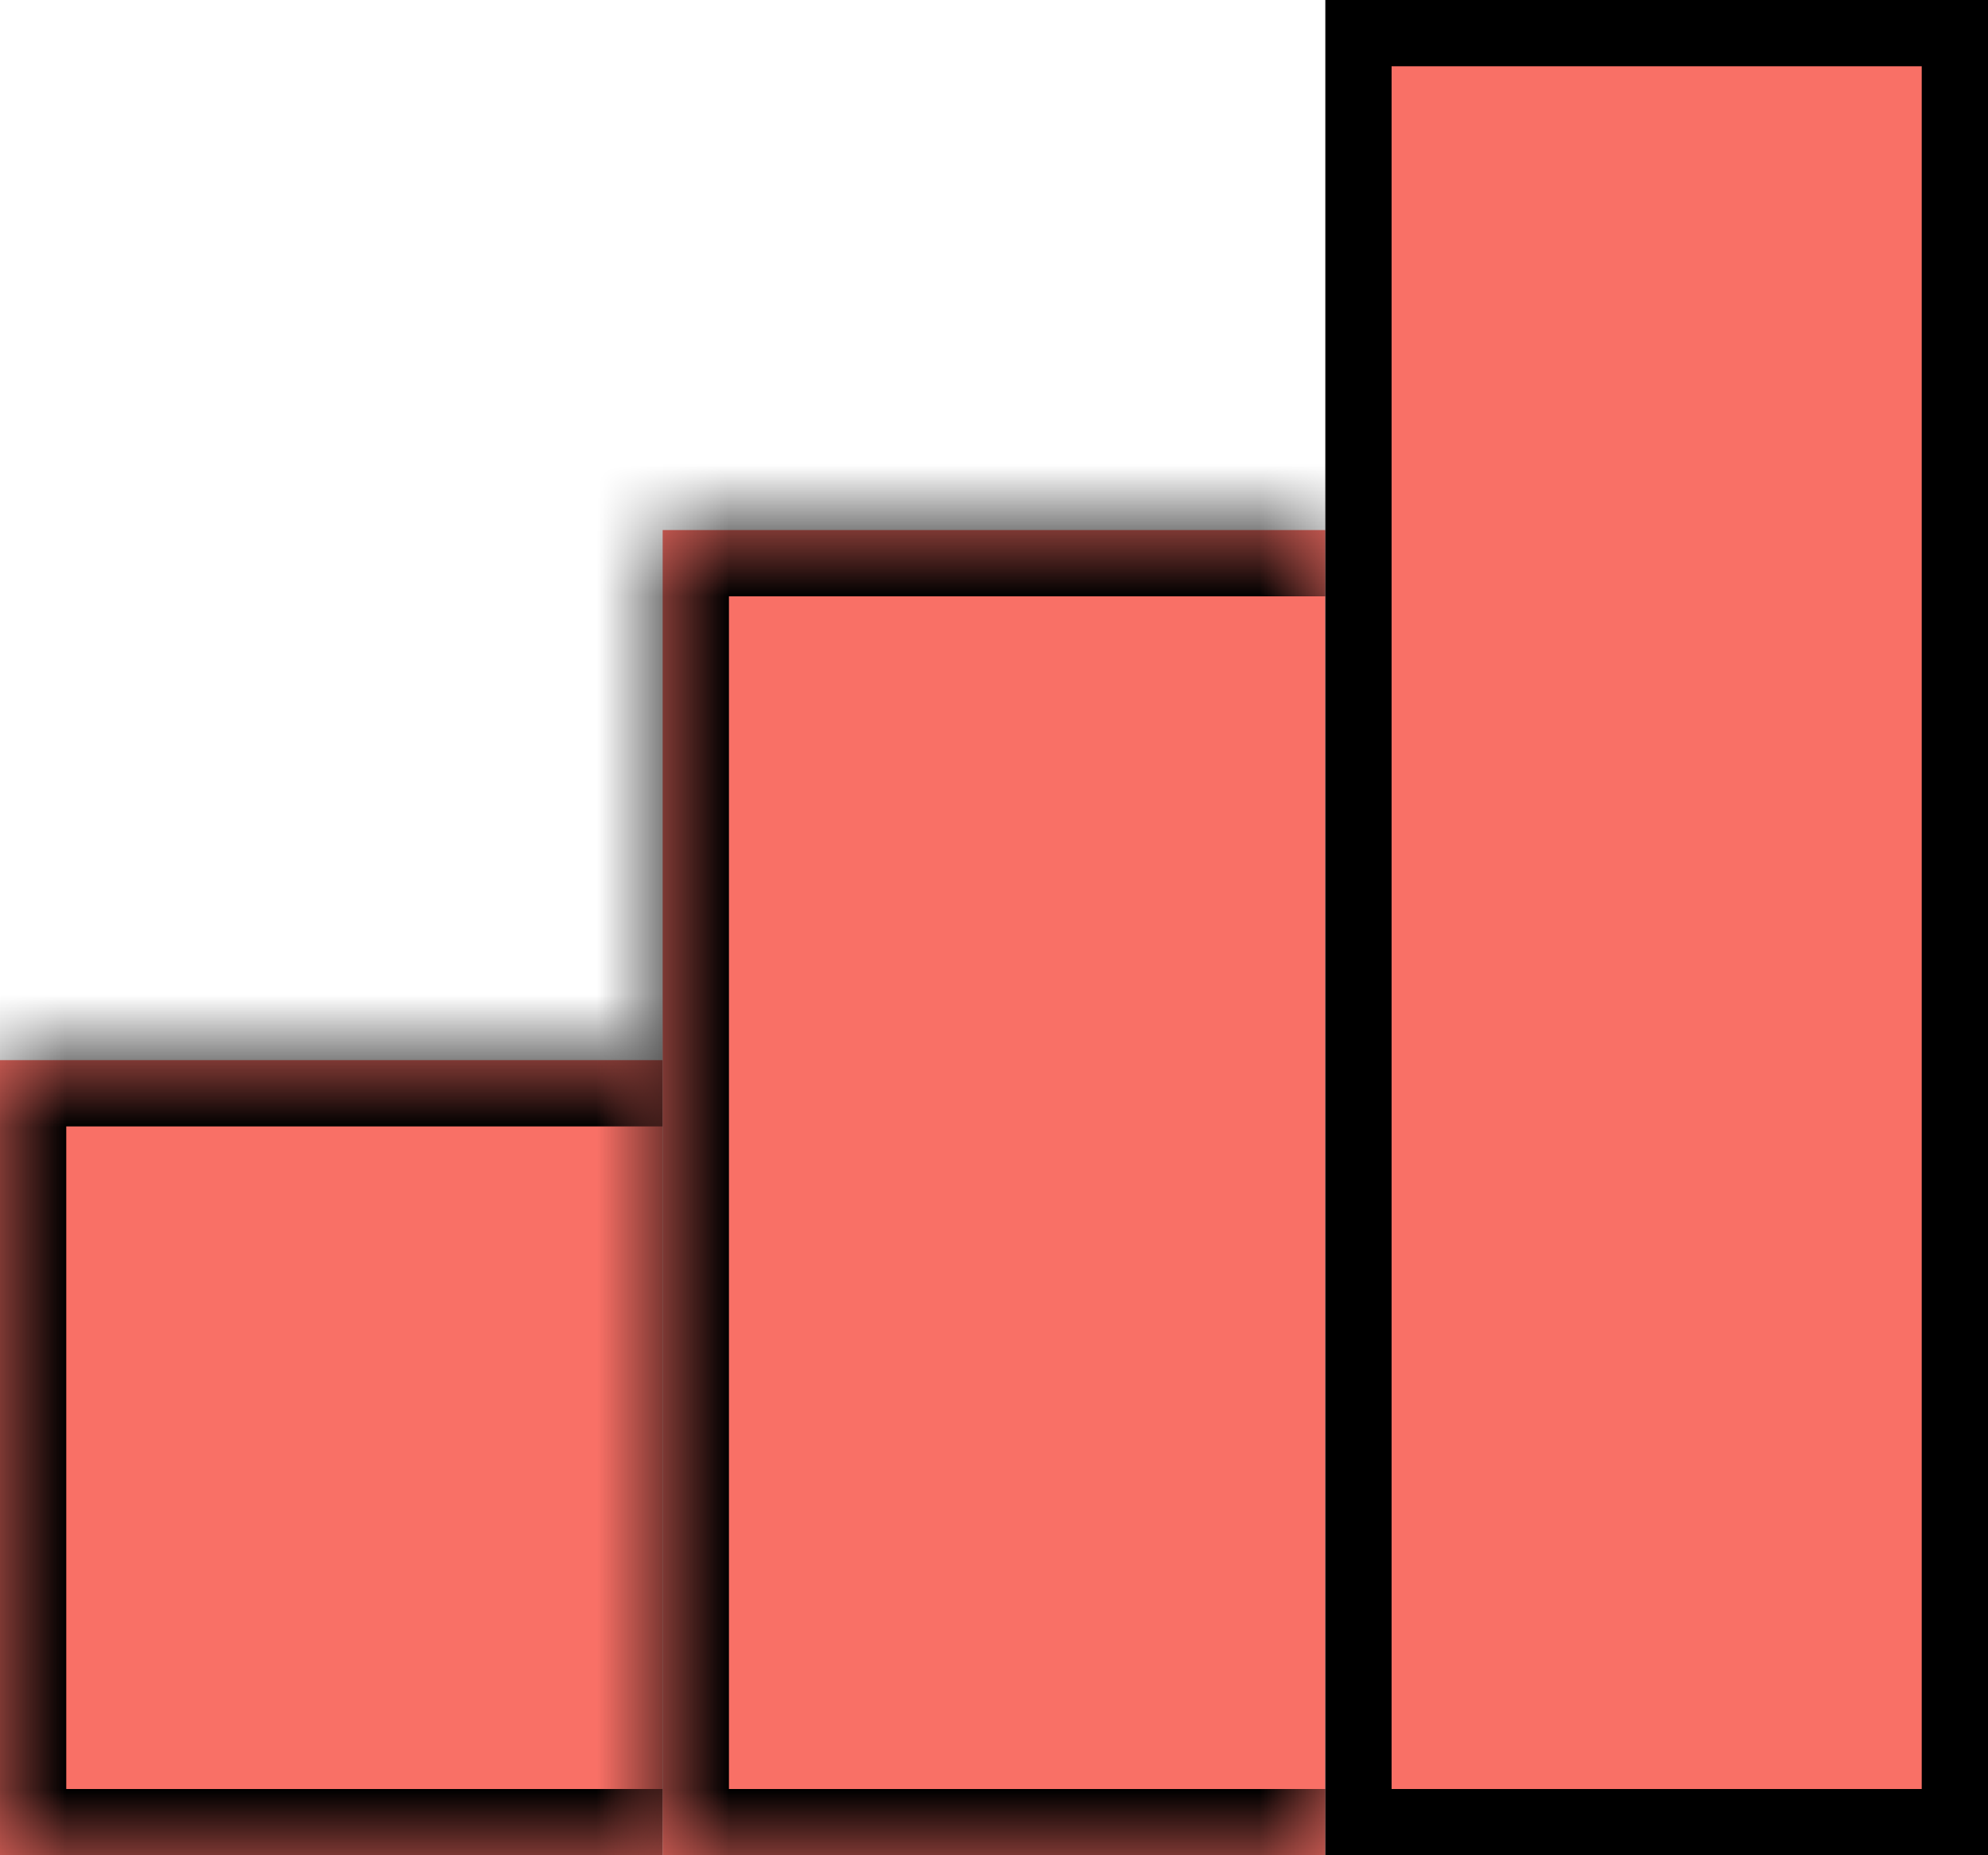 <svg width="15" height="14" viewBox="0 0 15 14" fill="none" xmlns="http://www.w3.org/2000/svg">
<mask id="path-1-inside-1_5801_4098" fill="white">
<path d="M0 8H5V14H0V8Z"/>
</mask>
<path d="M0 8H5V14H0V8Z" fill="#F97066"/>
<path d="M0 8V7.5H-0.5V8H0ZM0 14H-0.5V14.5H0V14ZM0 8.5H5V7.5H0V8.5ZM5 13.5H0V14.5H5V13.5ZM0.5 14V8H-0.5V14H0.5Z" fill="black" mask="url(#path-1-inside-1_5801_4098)"/>
<mask id="path-3-inside-2_5801_4098" fill="white">
<path d="M5 4H10V14H5V4Z"/>
</mask>
<path d="M5 4H10V14H5V4Z" fill="#F97066"/>
<path d="M5 4V3.5H4.5V4H5ZM5 14H4.5V14.5H5V14ZM5 4.5H10V3.5H5V4.5ZM10 13.5H5V14.5H10V13.5ZM5.5 14V4H4.5V14H5.5Z" fill="black" mask="url(#path-3-inside-2_5801_4098)"/>
<rect x="10.25" y="0.25" width="4.5" height="13.5" fill="#F97066" stroke="black" stroke-width="0.5"/>
</svg>
